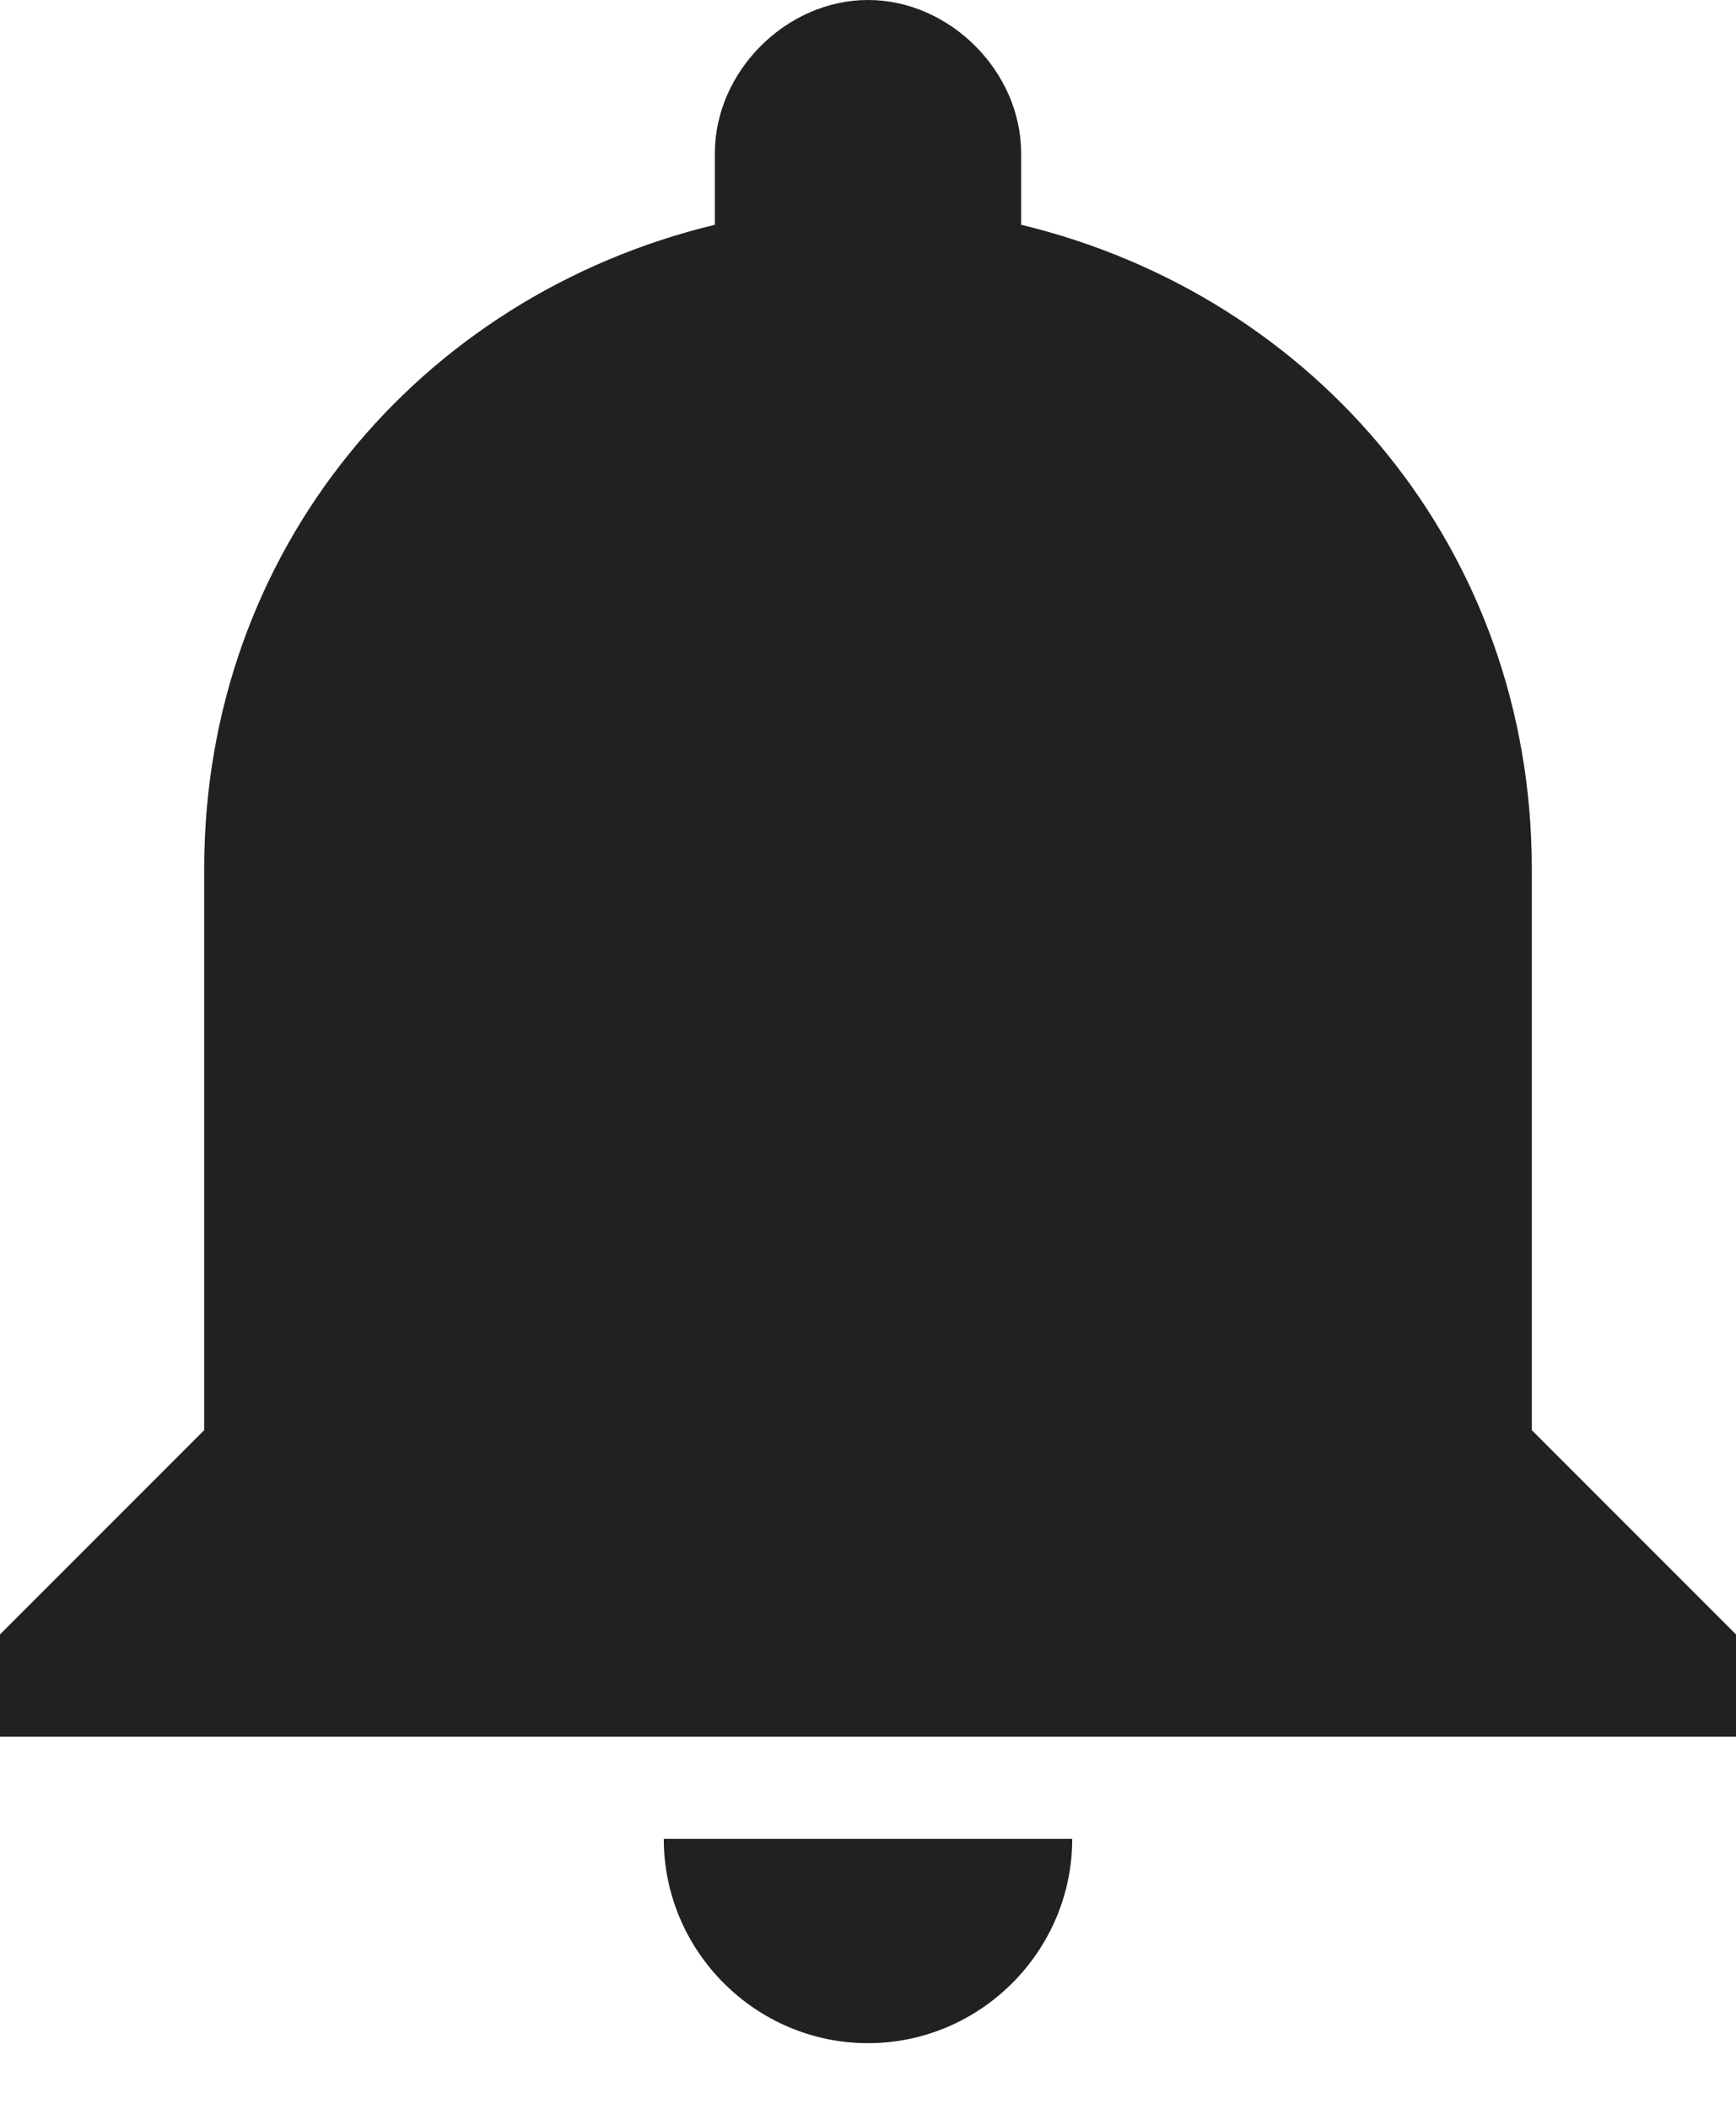 <?xml version="1.0" encoding="UTF-8" standalone="no"?>
<svg width="14px" height="17px" viewBox="0 0 14 17" version="1.1" xmlns="http://www.w3.org/2000/svg" xmlns:xlink="http://www.w3.org/1999/xlink" xmlns:sketch="http://www.bohemiancoding.com/sketch/ns">
    <!-- Generator: Sketch 3.5.2 (25235) - http://www.bohemiancoding.com/sketch -->
    <title>notifications</title>
    <desc>Created with Sketch.</desc>
    <defs></defs>
    <g id="Page-1" stroke="none" stroke-width="1" fill="none" fill-rule="evenodd" sketch:type="MSPage">
        <g id="home" sketch:type="MSArtboardGroup" transform="translate(-972, -13)" fill="#212121">
            <g id="nav-med" sketch:type="MSLayerGroup" transform="translate(-2, -2)">
                <g id="secondary-nav-med" sketch:type="MSShapeGroup">
                    <g id="notifications" transform="translate(974, 15)">
                        <path d="M7,16.471 C7.906,16.471 8.647,15.729 8.647,14.824 L5.353,14.824 C5.353,15.729 6.094,16.471 7,16.471 L7,16.471 Z M12.353,11.529 L12.353,7 C12.353,4.447 10.624,2.388 8.235,1.812 L8.235,1.235 C8.235,0.576 7.659,0 7,0 C6.341,0 5.765,0.576 5.765,1.235 L5.765,1.812 C3.376,2.388 1.647,4.447 1.647,7 L1.647,11.529 L0,13.176 L0,14 L14,14 L14,13.176 L12.353,11.529 L12.353,11.529 Z" id="Shape"></path>
                    </g>
                </g>
            </g>
        </g>
    </g>
</svg>